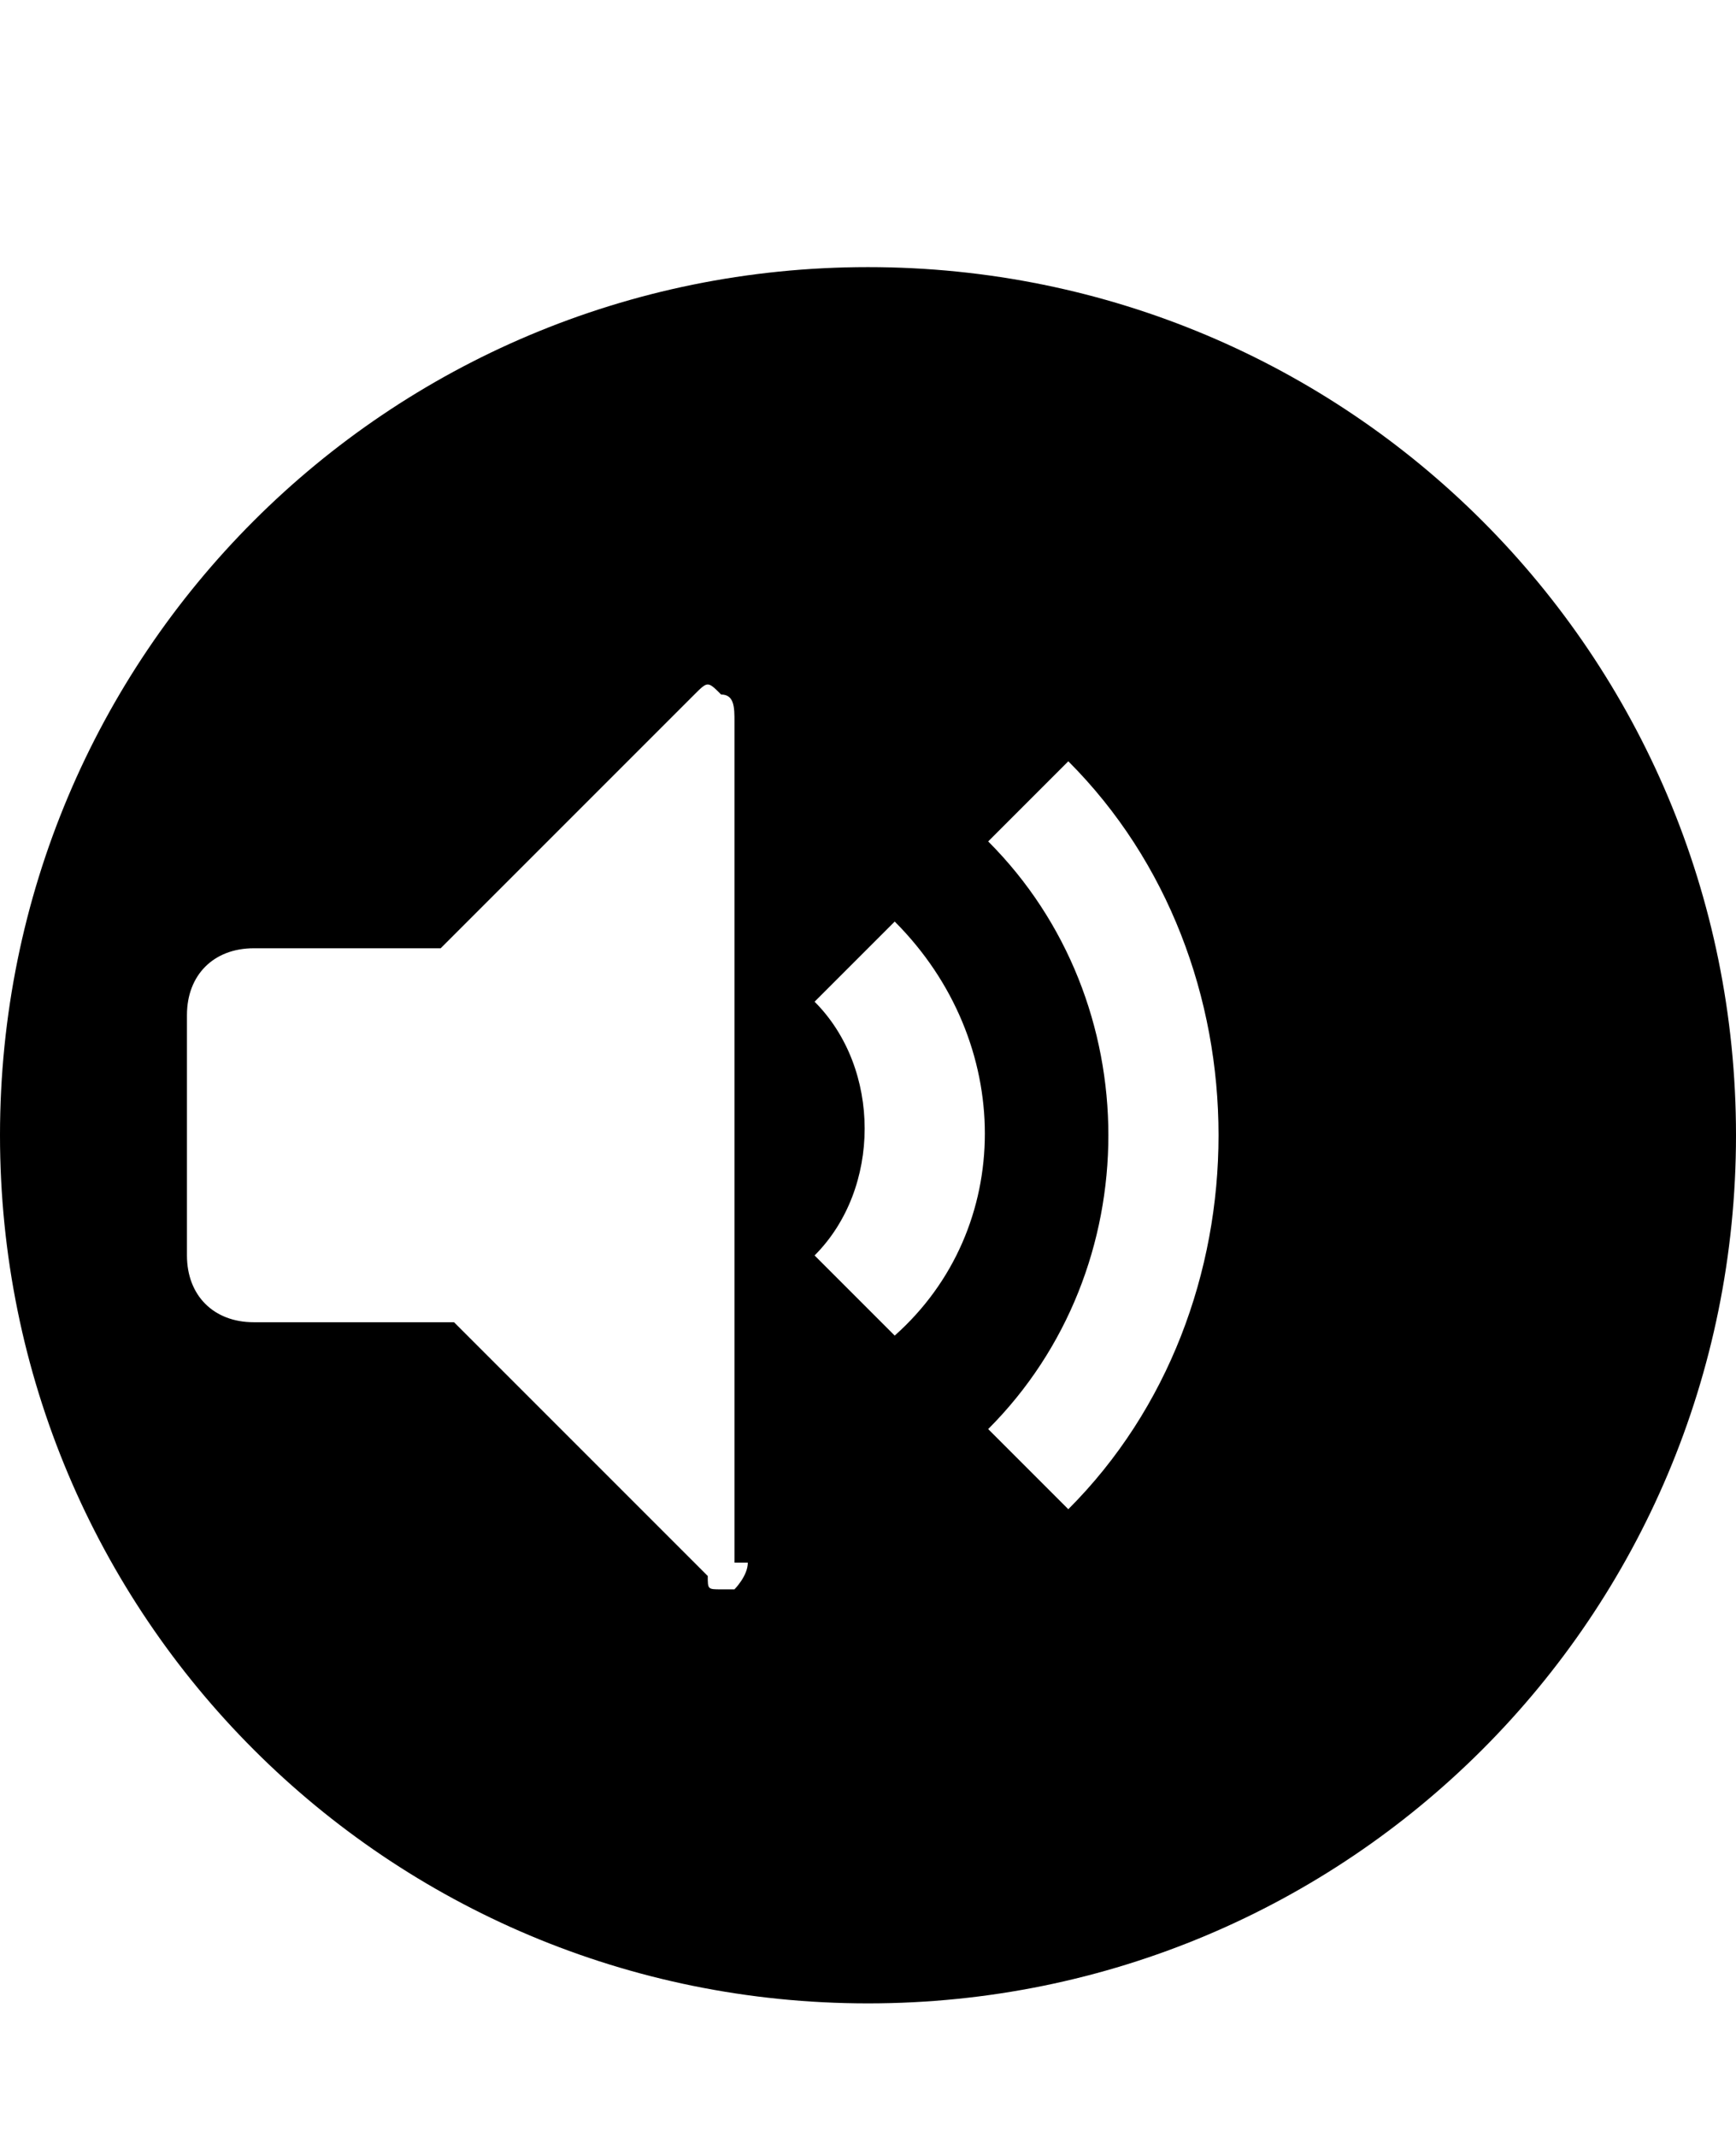 <svg class="cf-icon-svg" aria-label="audio medium" version="1.1" viewBox="0 0 13 16">
<path d="M6.5,2C2.9,2,0,4.9,0,8.5S2.9,15,6.5,15S13,12.1,13,8.5S10.1,2,6.5,2L6.5,2z M5.6,11.7c0,0.1-0.1,0.2-0.1,0.2H5.4
	c-0.1,0-0.1,0-0.1-0.1L3.4,9.9l0,0H1.9c-0.3,0-0.5-0.2-0.5-0.5V7.6c0-0.3,0.2-0.5,0.5-0.5h1.4l0,0l1.9-1.9c0.1-0.1,0.1-0.1,0.2,0
	c0.1,0,0.1,0.1,0.1,0.2v6.3H5.6z M6.1,9.4c0.5-0.5,0.5-1.4,0-1.9l0.6-0.6c0.9,0.9,0.9,2.3,0,3.1L6.1,9.4z M7.4,10.7
	c1.2-1.2,1.2-3.2,0-4.4L8,5.7c1.5,1.5,1.5,4.1,0,5.6L7.4,10.7z"/>
</svg>
